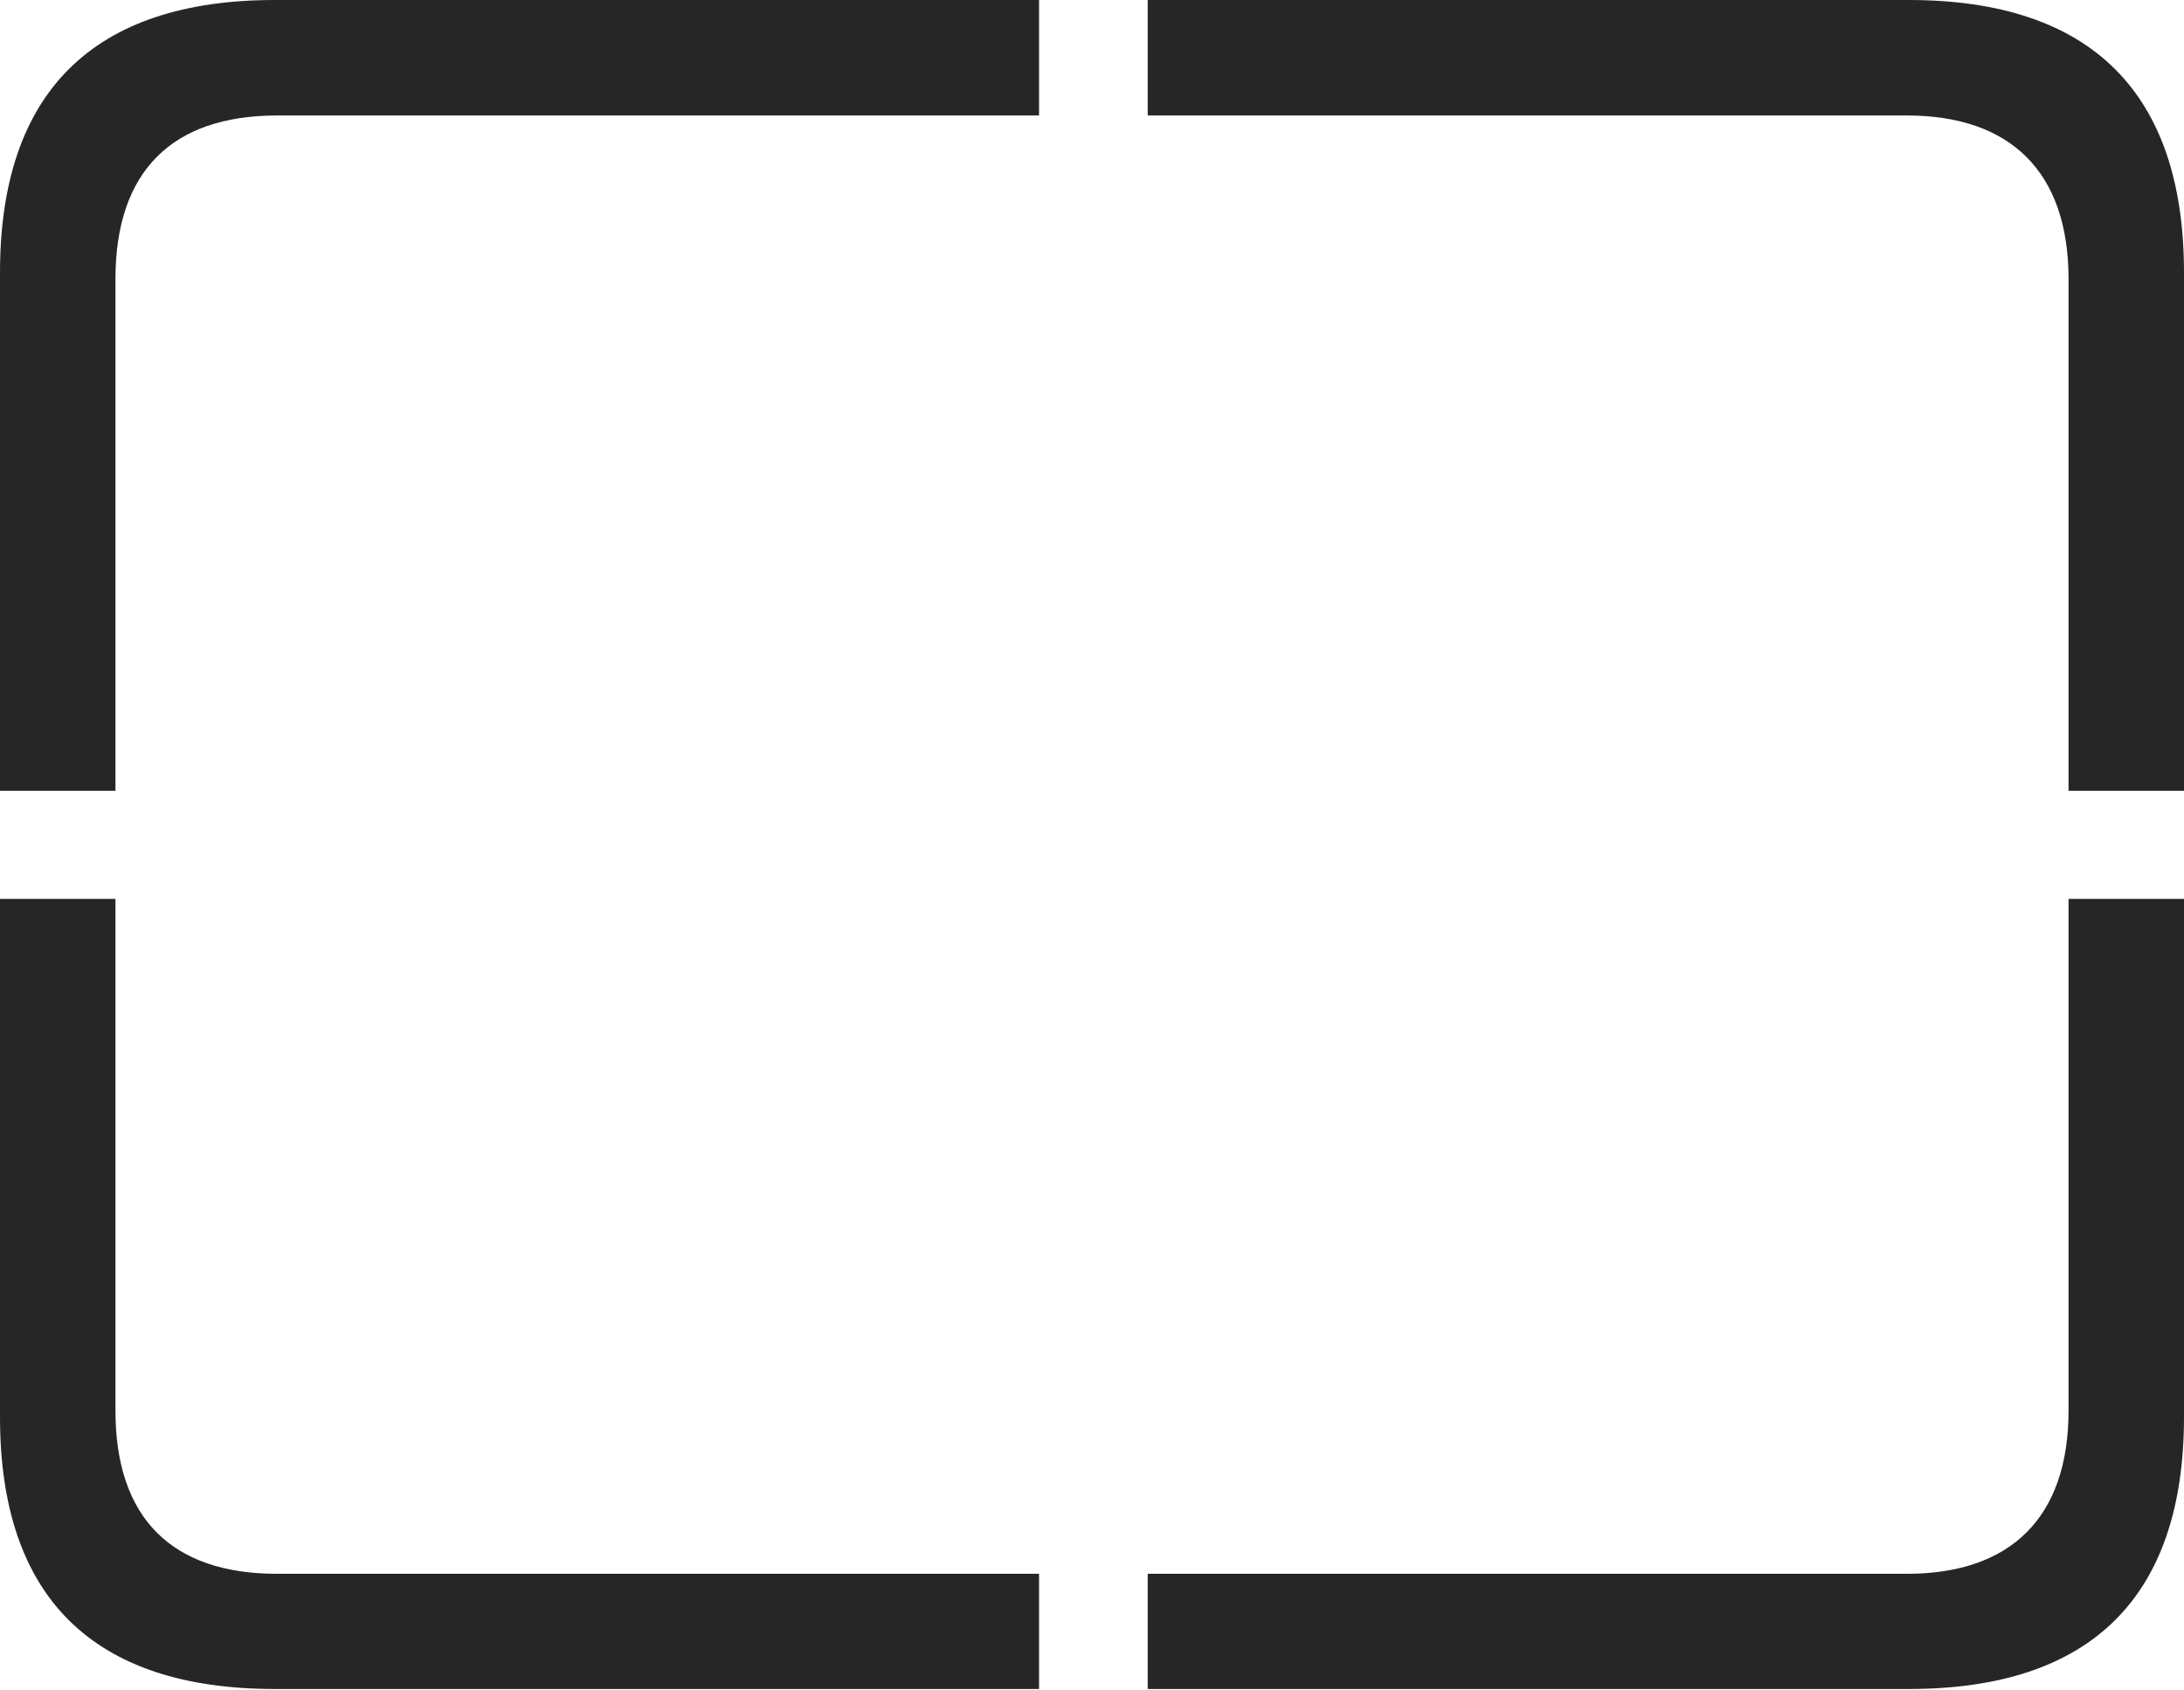 <?xml version="1.0" encoding="UTF-8"?>
<!--Generator: Apple Native CoreSVG 232.5-->
<!DOCTYPE svg
PUBLIC "-//W3C//DTD SVG 1.1//EN"
       "http://www.w3.org/Graphics/SVG/1.1/DTD/svg11.dtd">
<svg version="1.1" xmlns="http://www.w3.org/2000/svg" xmlns:xlink="http://www.w3.org/1999/xlink" width="114.35" height="88.439">
 <g>
  <rect height="88.439" opacity="0" width="114.35" x="0" y="0"/>
  <path d="M14.394 88.409L54.403 88.409L54.403 82.379L14.506 82.379C9.003 82.379 6.045 79.474 6.045 73.835L6.045 47.05L0 47.05L0 74.169C0 83.607 4.87 88.409 14.394 88.409ZM60.093 88.409L99.941 88.409C109.514 88.409 114.35 83.561 114.35 74.169L114.35 47.05L108.305 47.05L108.305 73.835C108.305 79.474 105.237 82.379 99.843 82.379L60.093 82.379ZM108.305 41.393L114.35 41.393L114.35 14.274C114.35 4.881 109.514 0 99.941 0L60.093 0L60.093 6.045L99.843 6.045C105.237 6.045 108.305 8.969 108.305 14.607ZM0 41.393L6.045 41.393L6.045 14.607C6.045 8.969 9.003 6.045 14.506 6.045L54.403 6.045L54.403 0L14.394 0C4.87 0 0 4.836 0 14.274Z" fill="#000000" fill-opacity="0.85"/>
 </g>
</svg>
